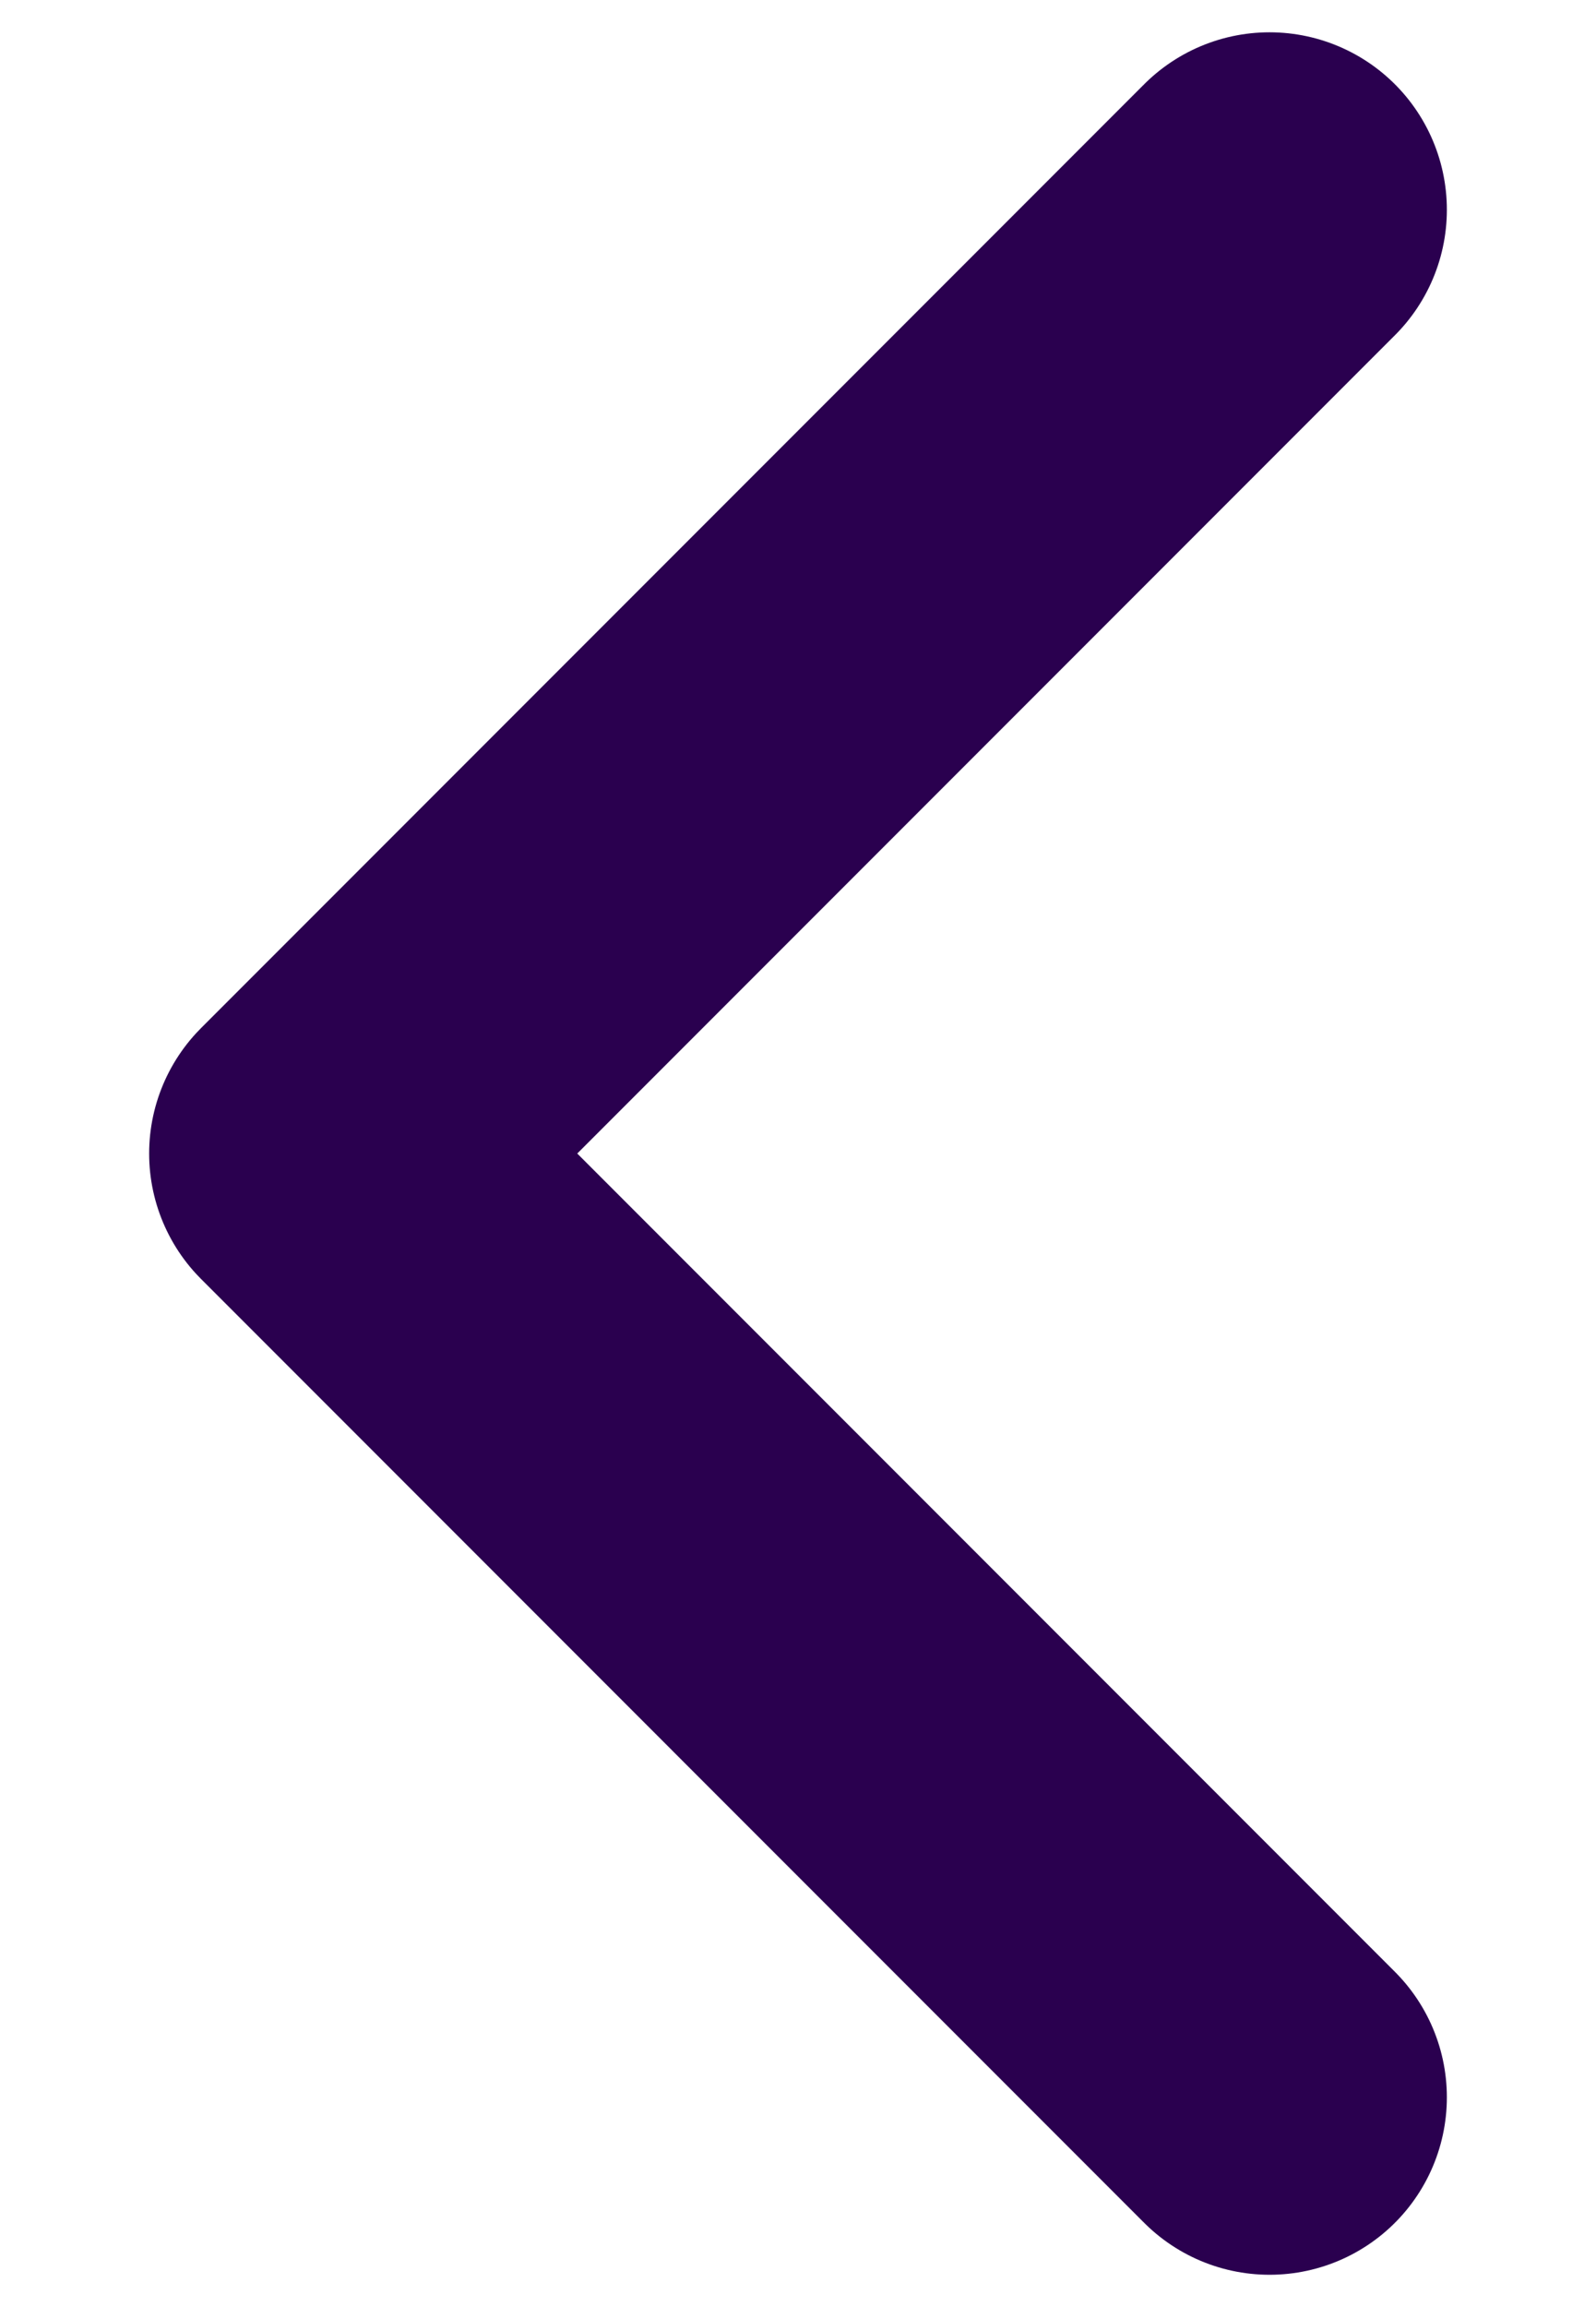 <svg xmlns="http://www.w3.org/2000/svg" width="9" height="13" viewBox="0 0 9 13" fill="none">
<path d="M7.159 11.818L1.841 6.5L7.159 1.182" stroke="#2A004F" stroke-width="2" stroke-linecap="round" stroke-linejoin="round"/>
</svg>